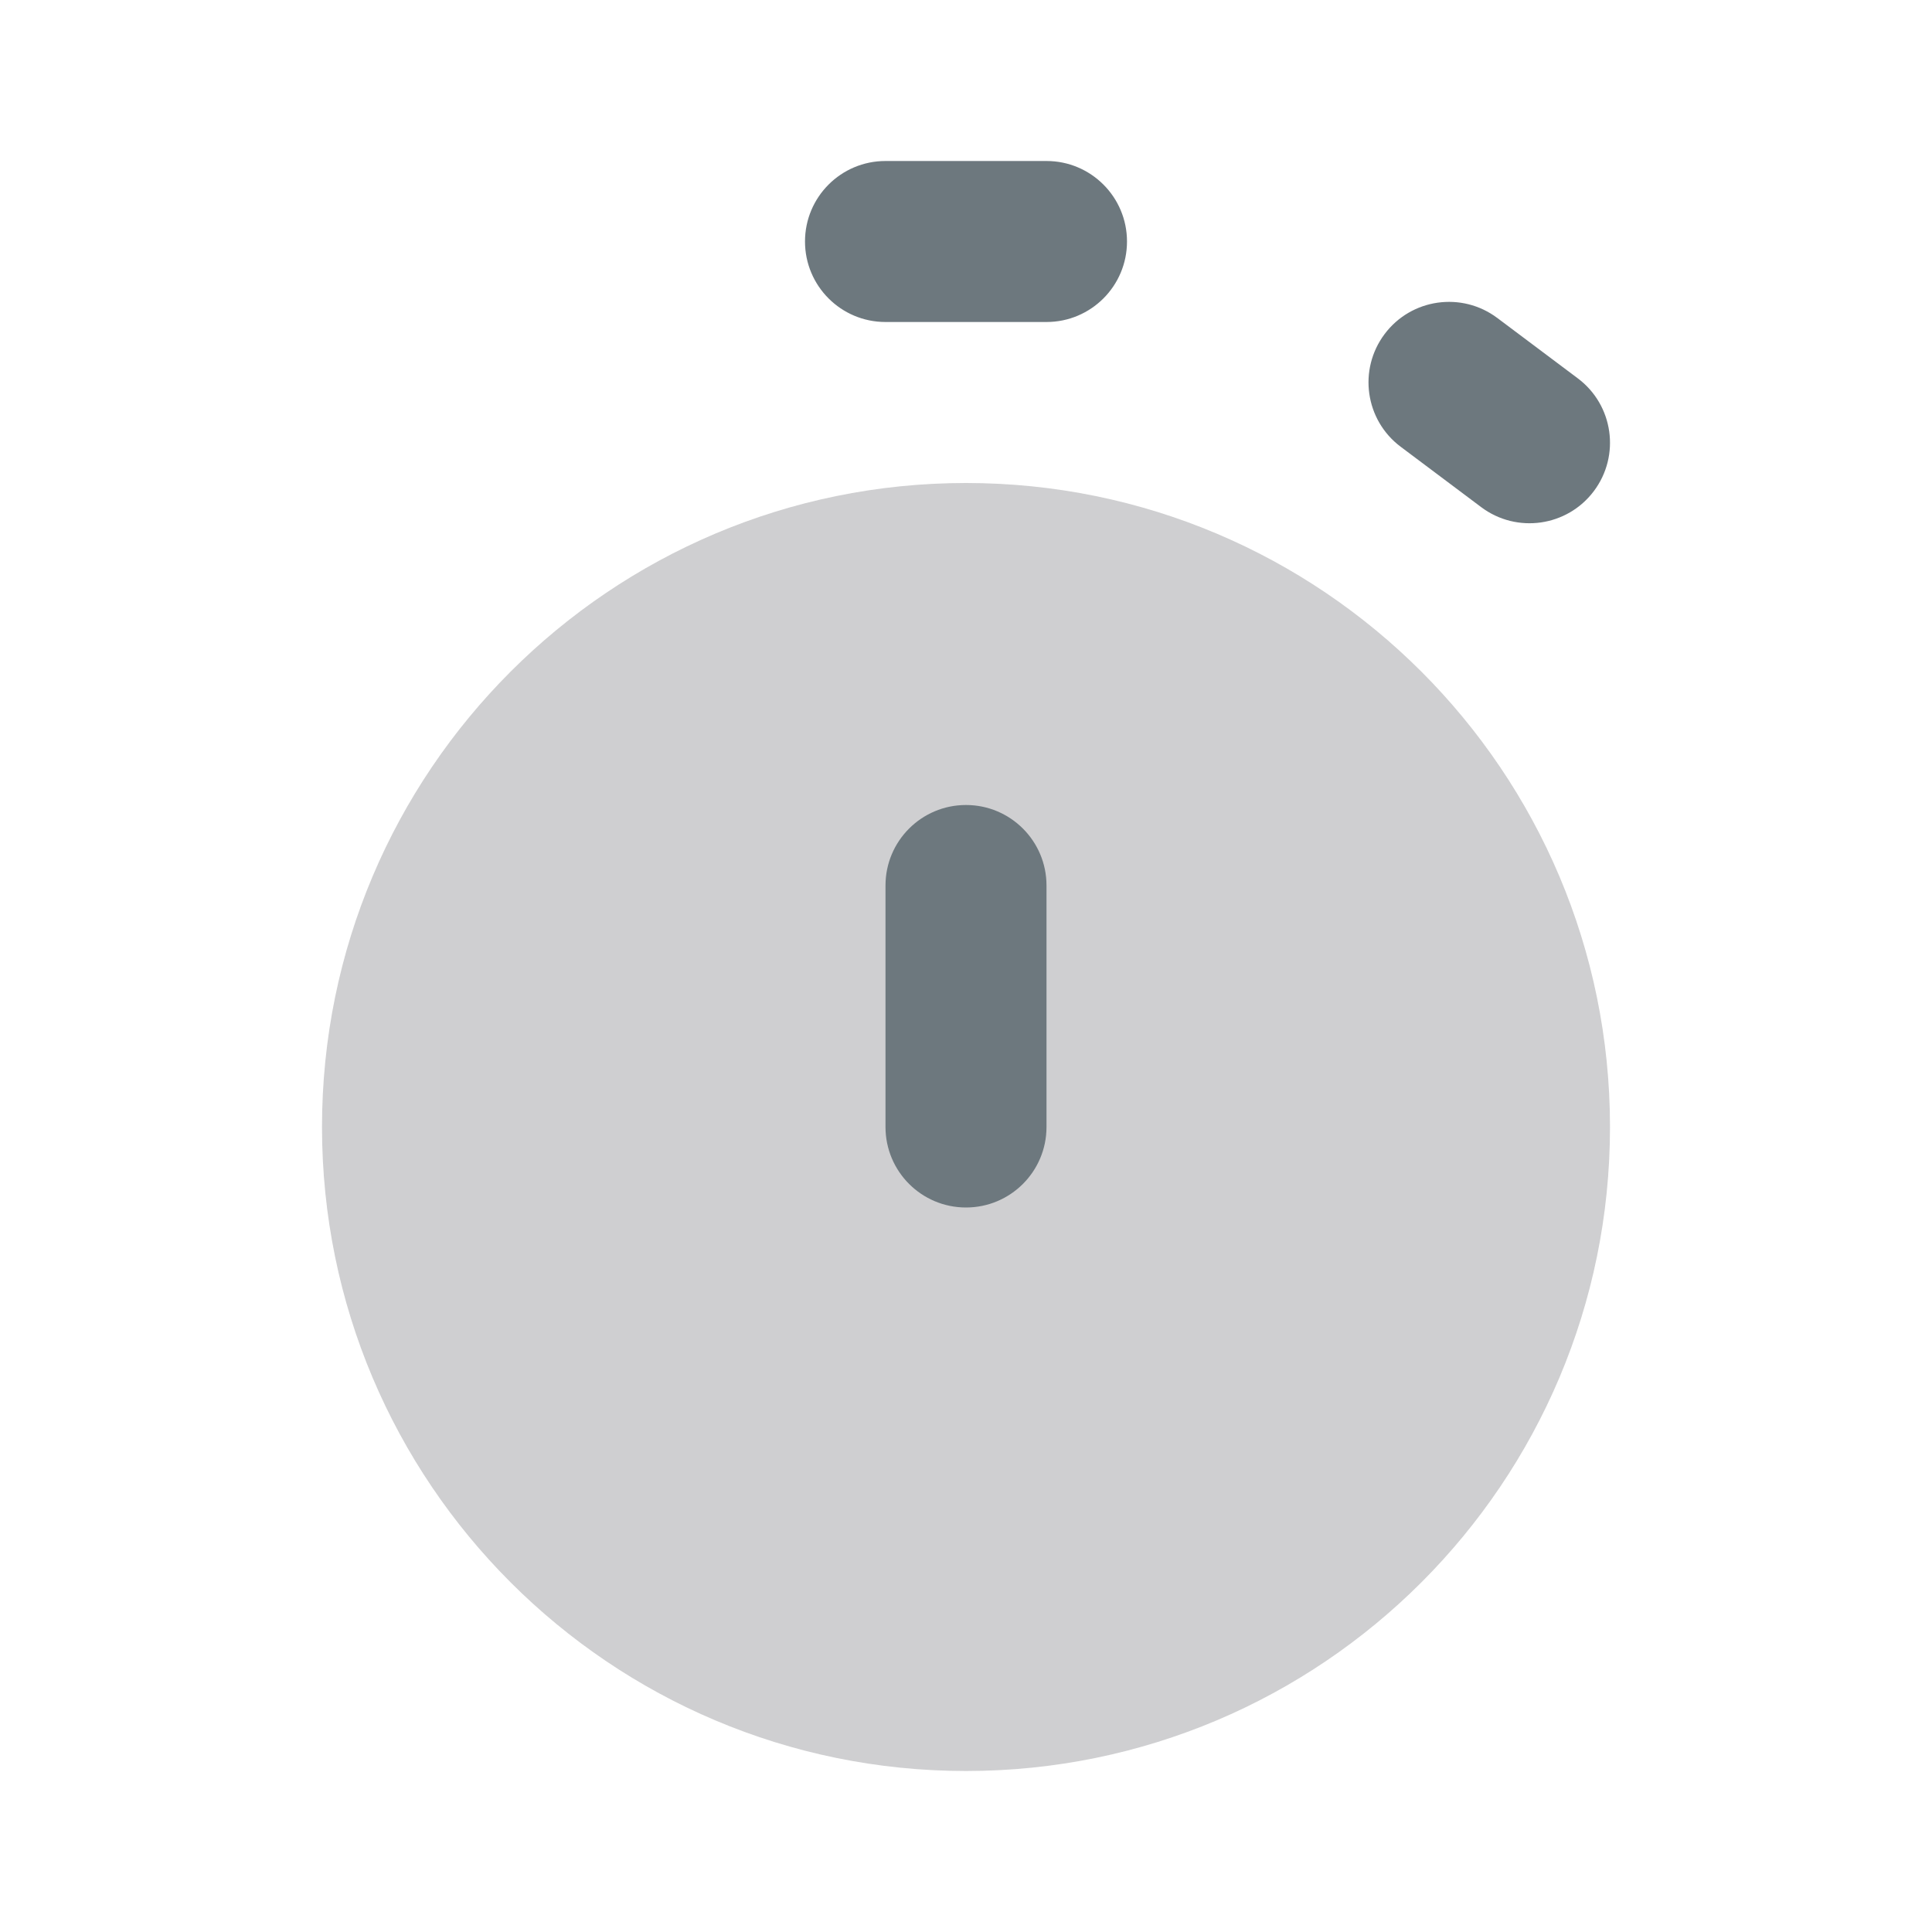 <svg width="60" height="60" viewBox="0 0 60 60" fill="none" xmlns="http://www.w3.org/2000/svg">
<g opacity="0.8">
<path d="M50 35C50 46.046 41.046 55 30 55C18.954 55 10 46.046 10 35C10 23.954 18.954 15 30 15C41.046 15 50 23.954 50 35Z" fill="#12131A" fill-opacity="0.25"/>
<path d="M27.5 27.5C27.5 26.119 28.619 25 30 25C31.381 25 32.5 26.119 32.5 27.5V35C32.5 36.381 31.381 37.5 30 37.5C28.619 37.5 27.5 36.381 27.5 35V27.5Z" fill="#49565E"/>
<path fill-rule="evenodd" clip-rule="evenodd" d="M27.5 5C26.119 5 25 6.119 25 7.5C25 8.881 26.119 10 27.5 10H32.5C33.881 10 35 8.881 35 7.5C35 6.119 33.881 5 32.5 5H27.5ZM46.5 9.875C45.395 9.047 43.828 9.27 43 10.375C42.172 11.48 42.395 13.047 43.5 13.875L46 15.75C47.105 16.578 48.672 16.355 49.5 15.25C50.328 14.145 50.105 12.578 49 11.75L46.5 9.875Z" fill="#49565E"/>
</g>
</svg>
